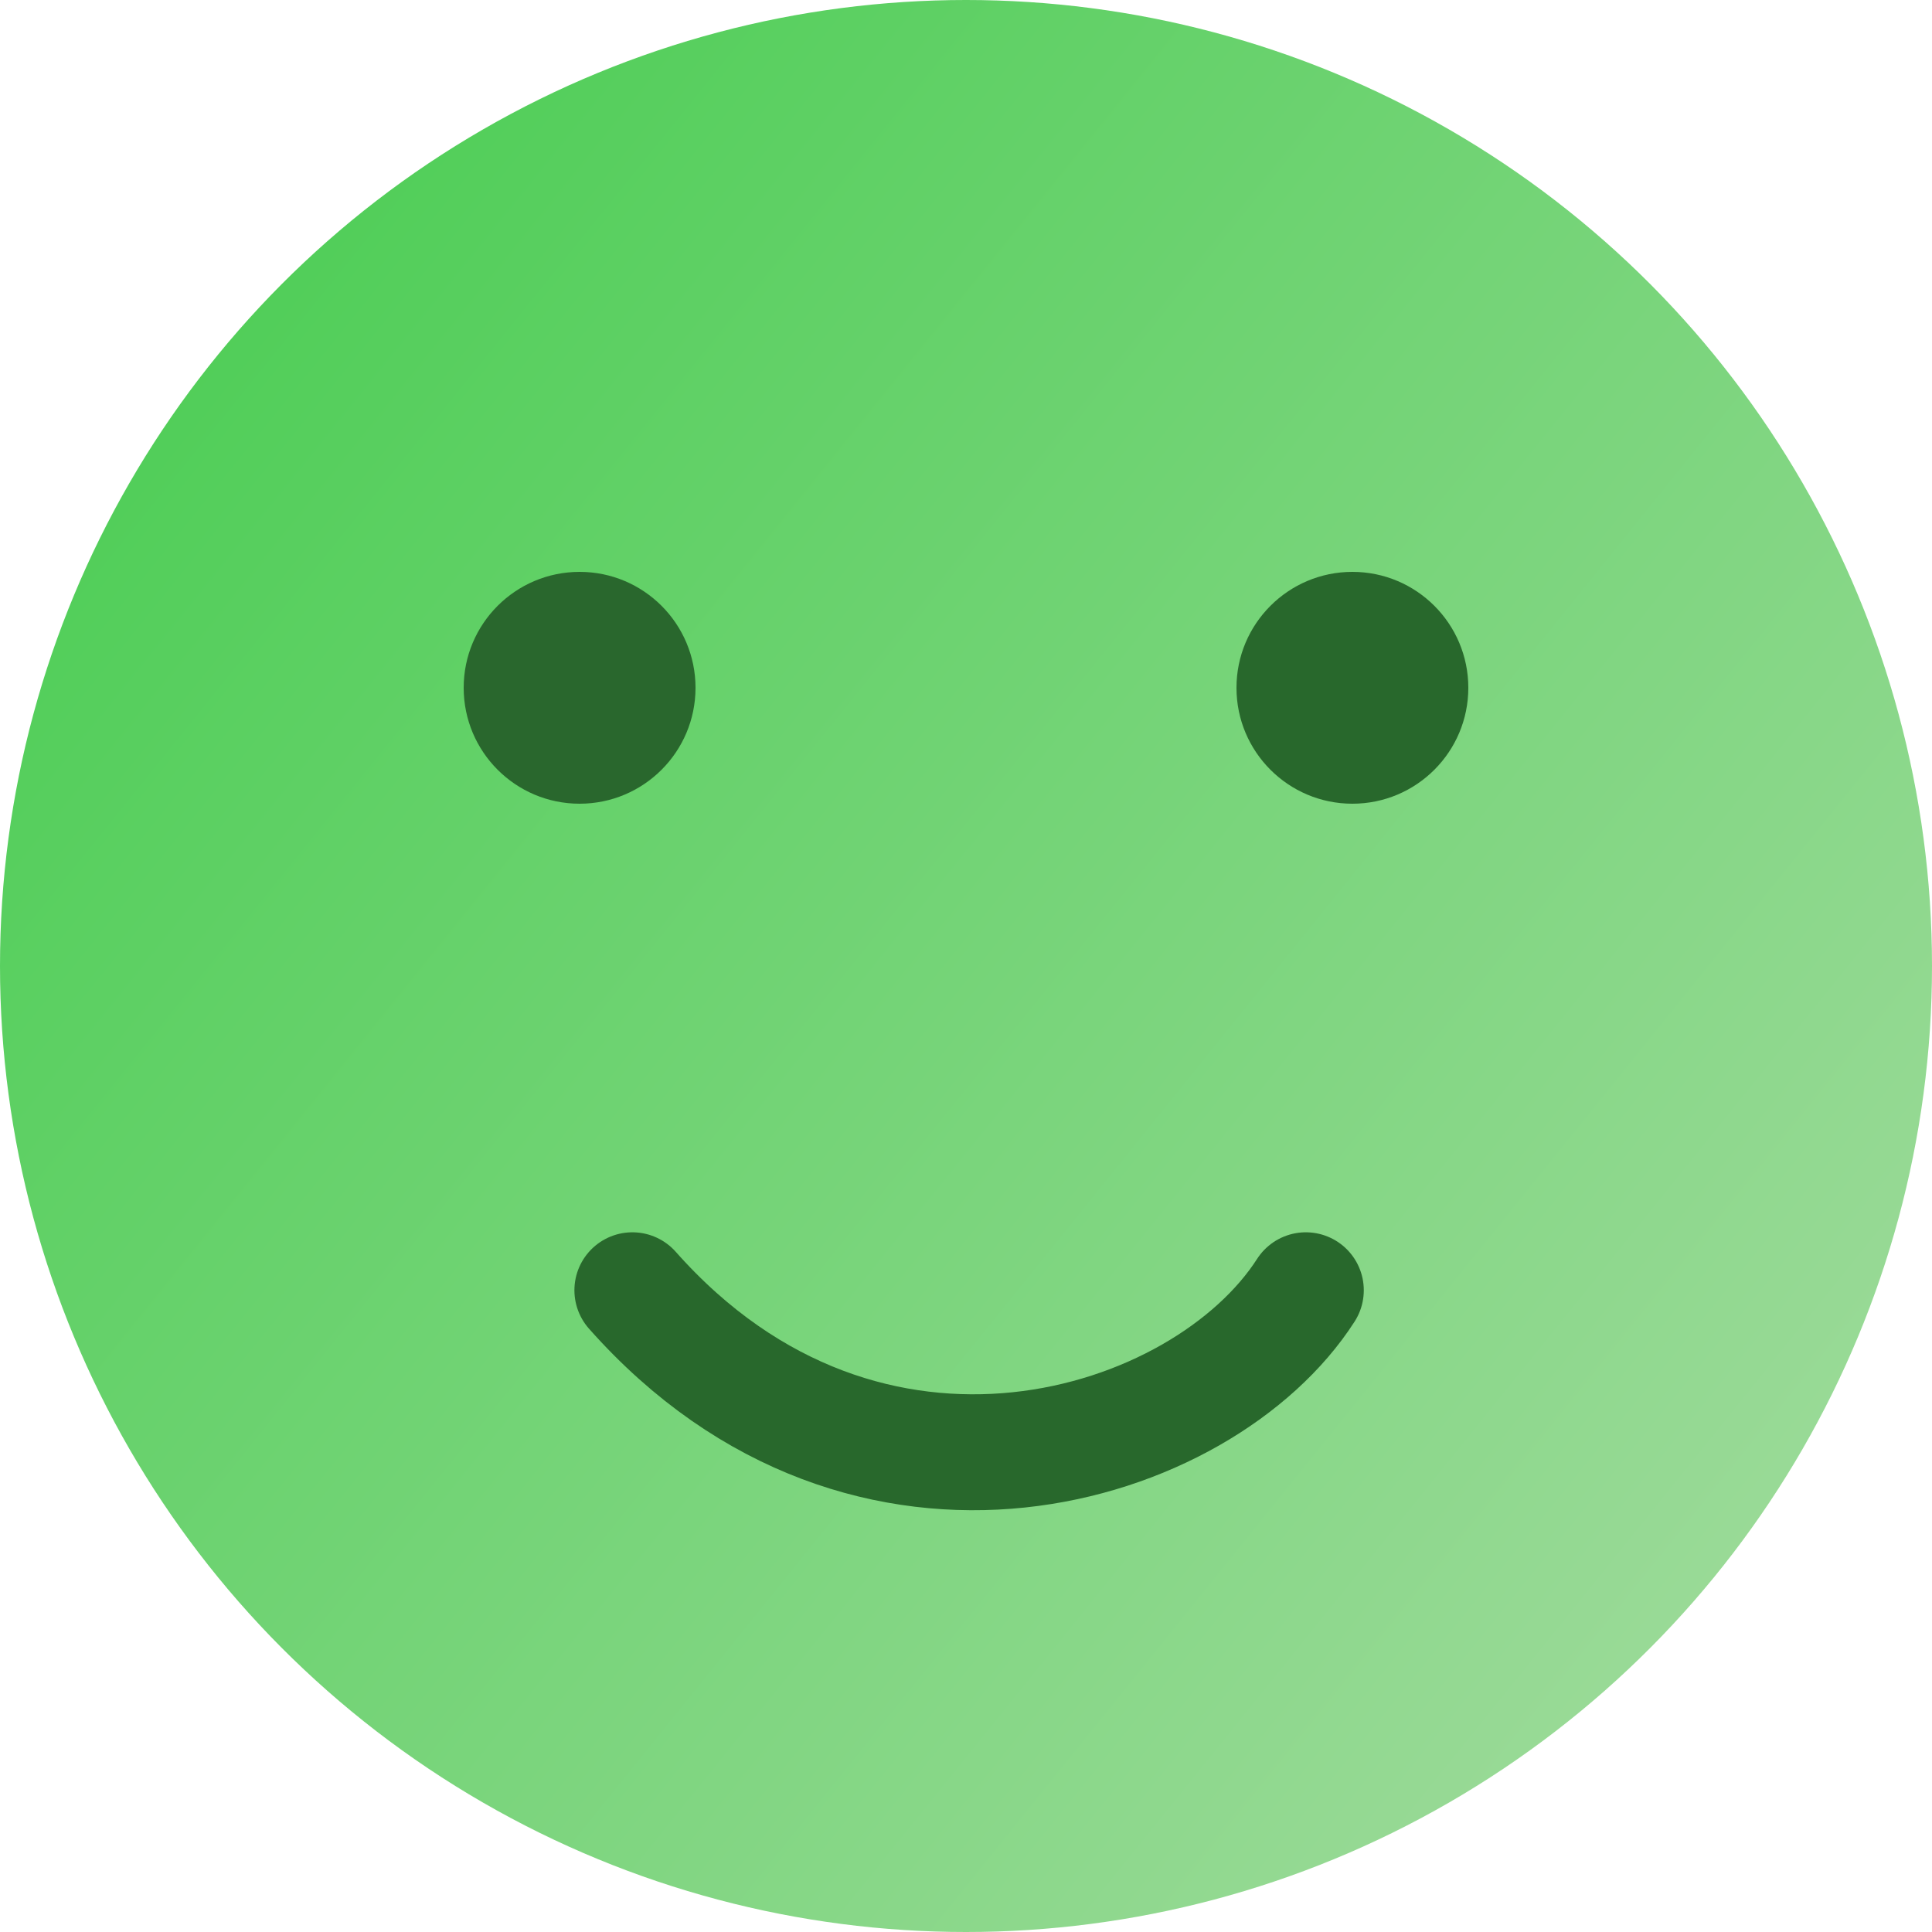 <svg width="500" height="500" viewBox="0 0 500 500" fill="none" xmlns="http://www.w3.org/2000/svg">
<circle cx="250" cy="250" r="250" fill="url(#paint0_linear_127_33)"/>
<circle cx="150" cy="178" r="30" fill="#29672D"/>
<circle cx="350" cy="178" r="30" fill="#28682C"/>
<path d="M163.658 333.917C224.578 402.656 311.354 375.34 337.948 333.917" stroke="#28682C" stroke-width="30" stroke-linecap="round"/>
<defs>
<linearGradient id="paint0_linear_127_33" x1="65.5" y1="64" x2="938.5" y2="768" gradientUnits="userSpaceOnUse">
<stop stop-color="#50CE58"/>
<stop offset="1" stop-color="#F0E8E1"/>
</linearGradient>
</defs>
</svg>
